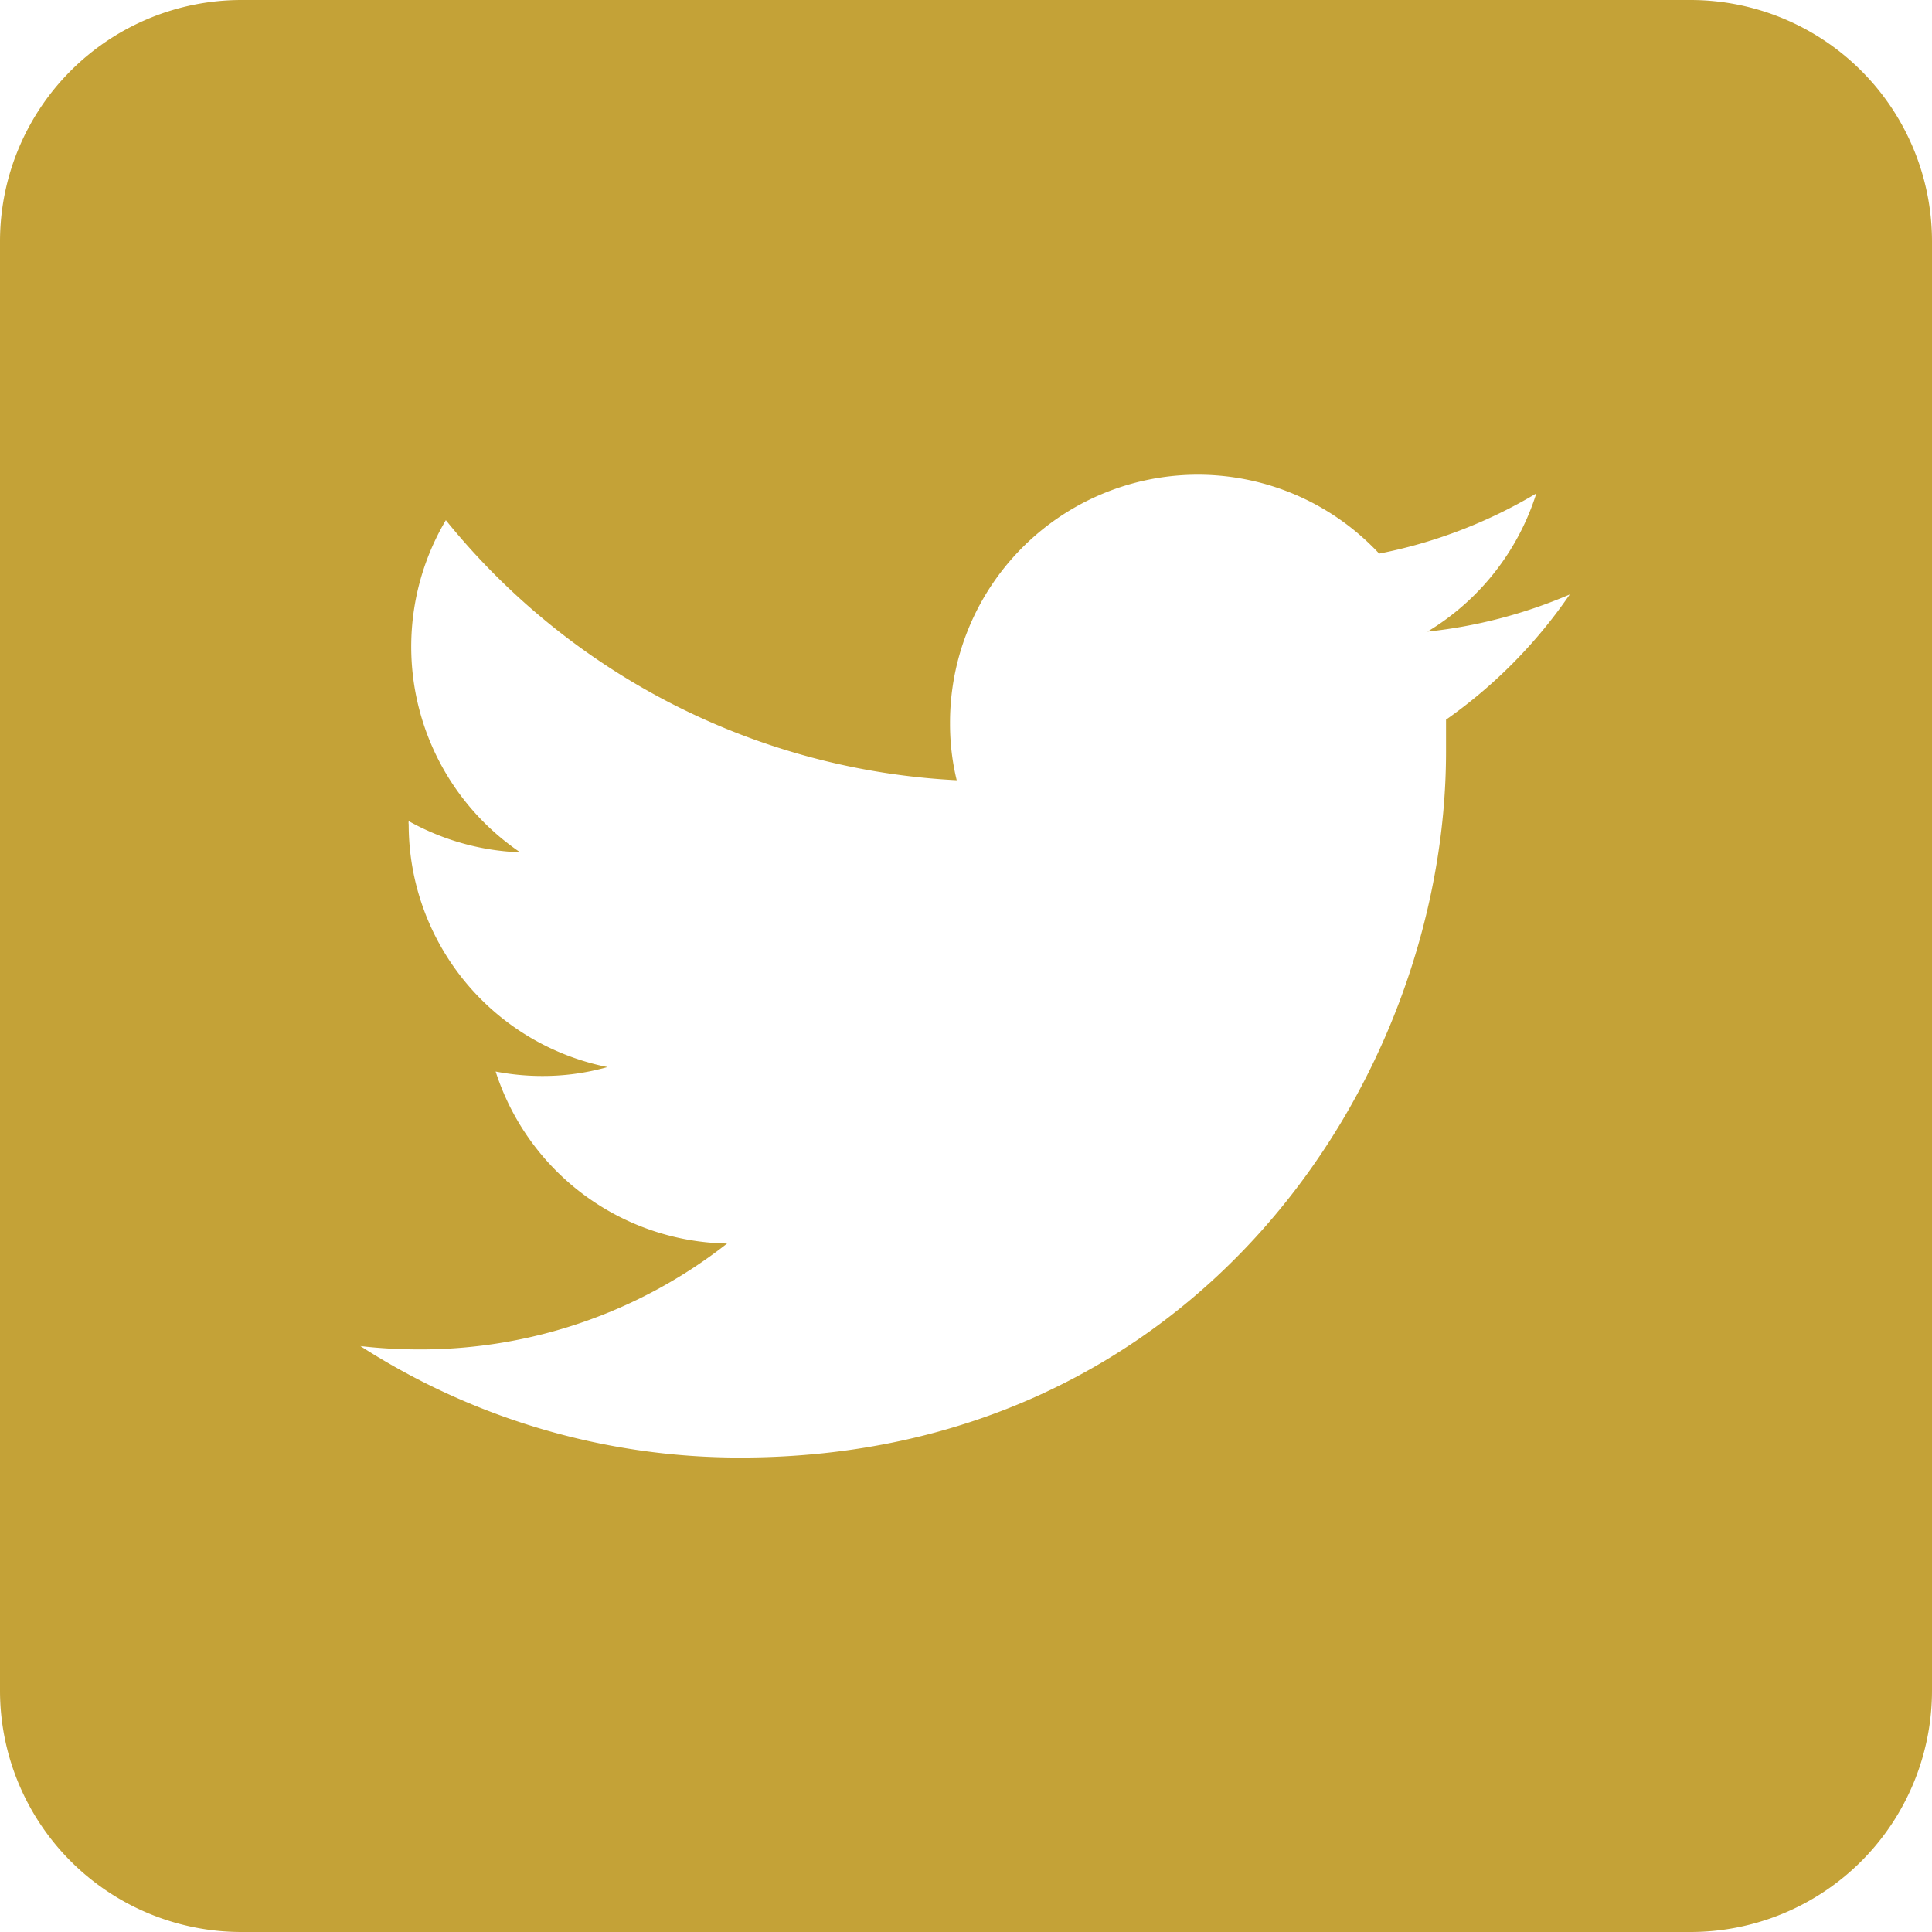 <svg xmlns="http://www.w3.org/2000/svg" viewBox="0 0 52 52"><defs><style>.cls-1{fill:#c4a237;}</style></defs><title>twitter</title><g id="Layer_2" data-name="Layer 2"><g id="Logo_FIXED" data-name="Logo — FIXED"><path class="cls-1" d="M45.5,0H6.5A6.5,6.5,0,0,0,0,6.5v39A6.5,6.5,0,0,0,6.5,52h39A6.5,6.5,0,0,0,52,45.5V6.5A6.5,6.5,0,0,0,45.5,0ZM38.92,19.37c0,.29,0,.58,0,.86,0,8.82-6.7,19-19,19a18.87,18.87,0,0,1-10.22-3,13.86,13.86,0,0,0,1.59.09,13.37,13.37,0,0,0,8.28-2.85,6.67,6.67,0,0,1-6.23-4.63,6.56,6.56,0,0,0,1.26.12,6.37,6.37,0,0,0,1.75-.24,6.66,6.66,0,0,1-5.35-6.53.28.28,0,0,1,0-.09,6.65,6.65,0,0,0,3,.84A6.69,6.69,0,0,1,12,14a18.92,18.92,0,0,0,13.75,7,6.39,6.39,0,0,1-.18-1.52A6.67,6.67,0,0,1,37.12,14.9a13.22,13.22,0,0,0,4.23-1.62A6.69,6.69,0,0,1,38.42,17a13.24,13.24,0,0,0,3.83-1A13.32,13.32,0,0,1,38.92,19.37Z"/></g></g></svg>